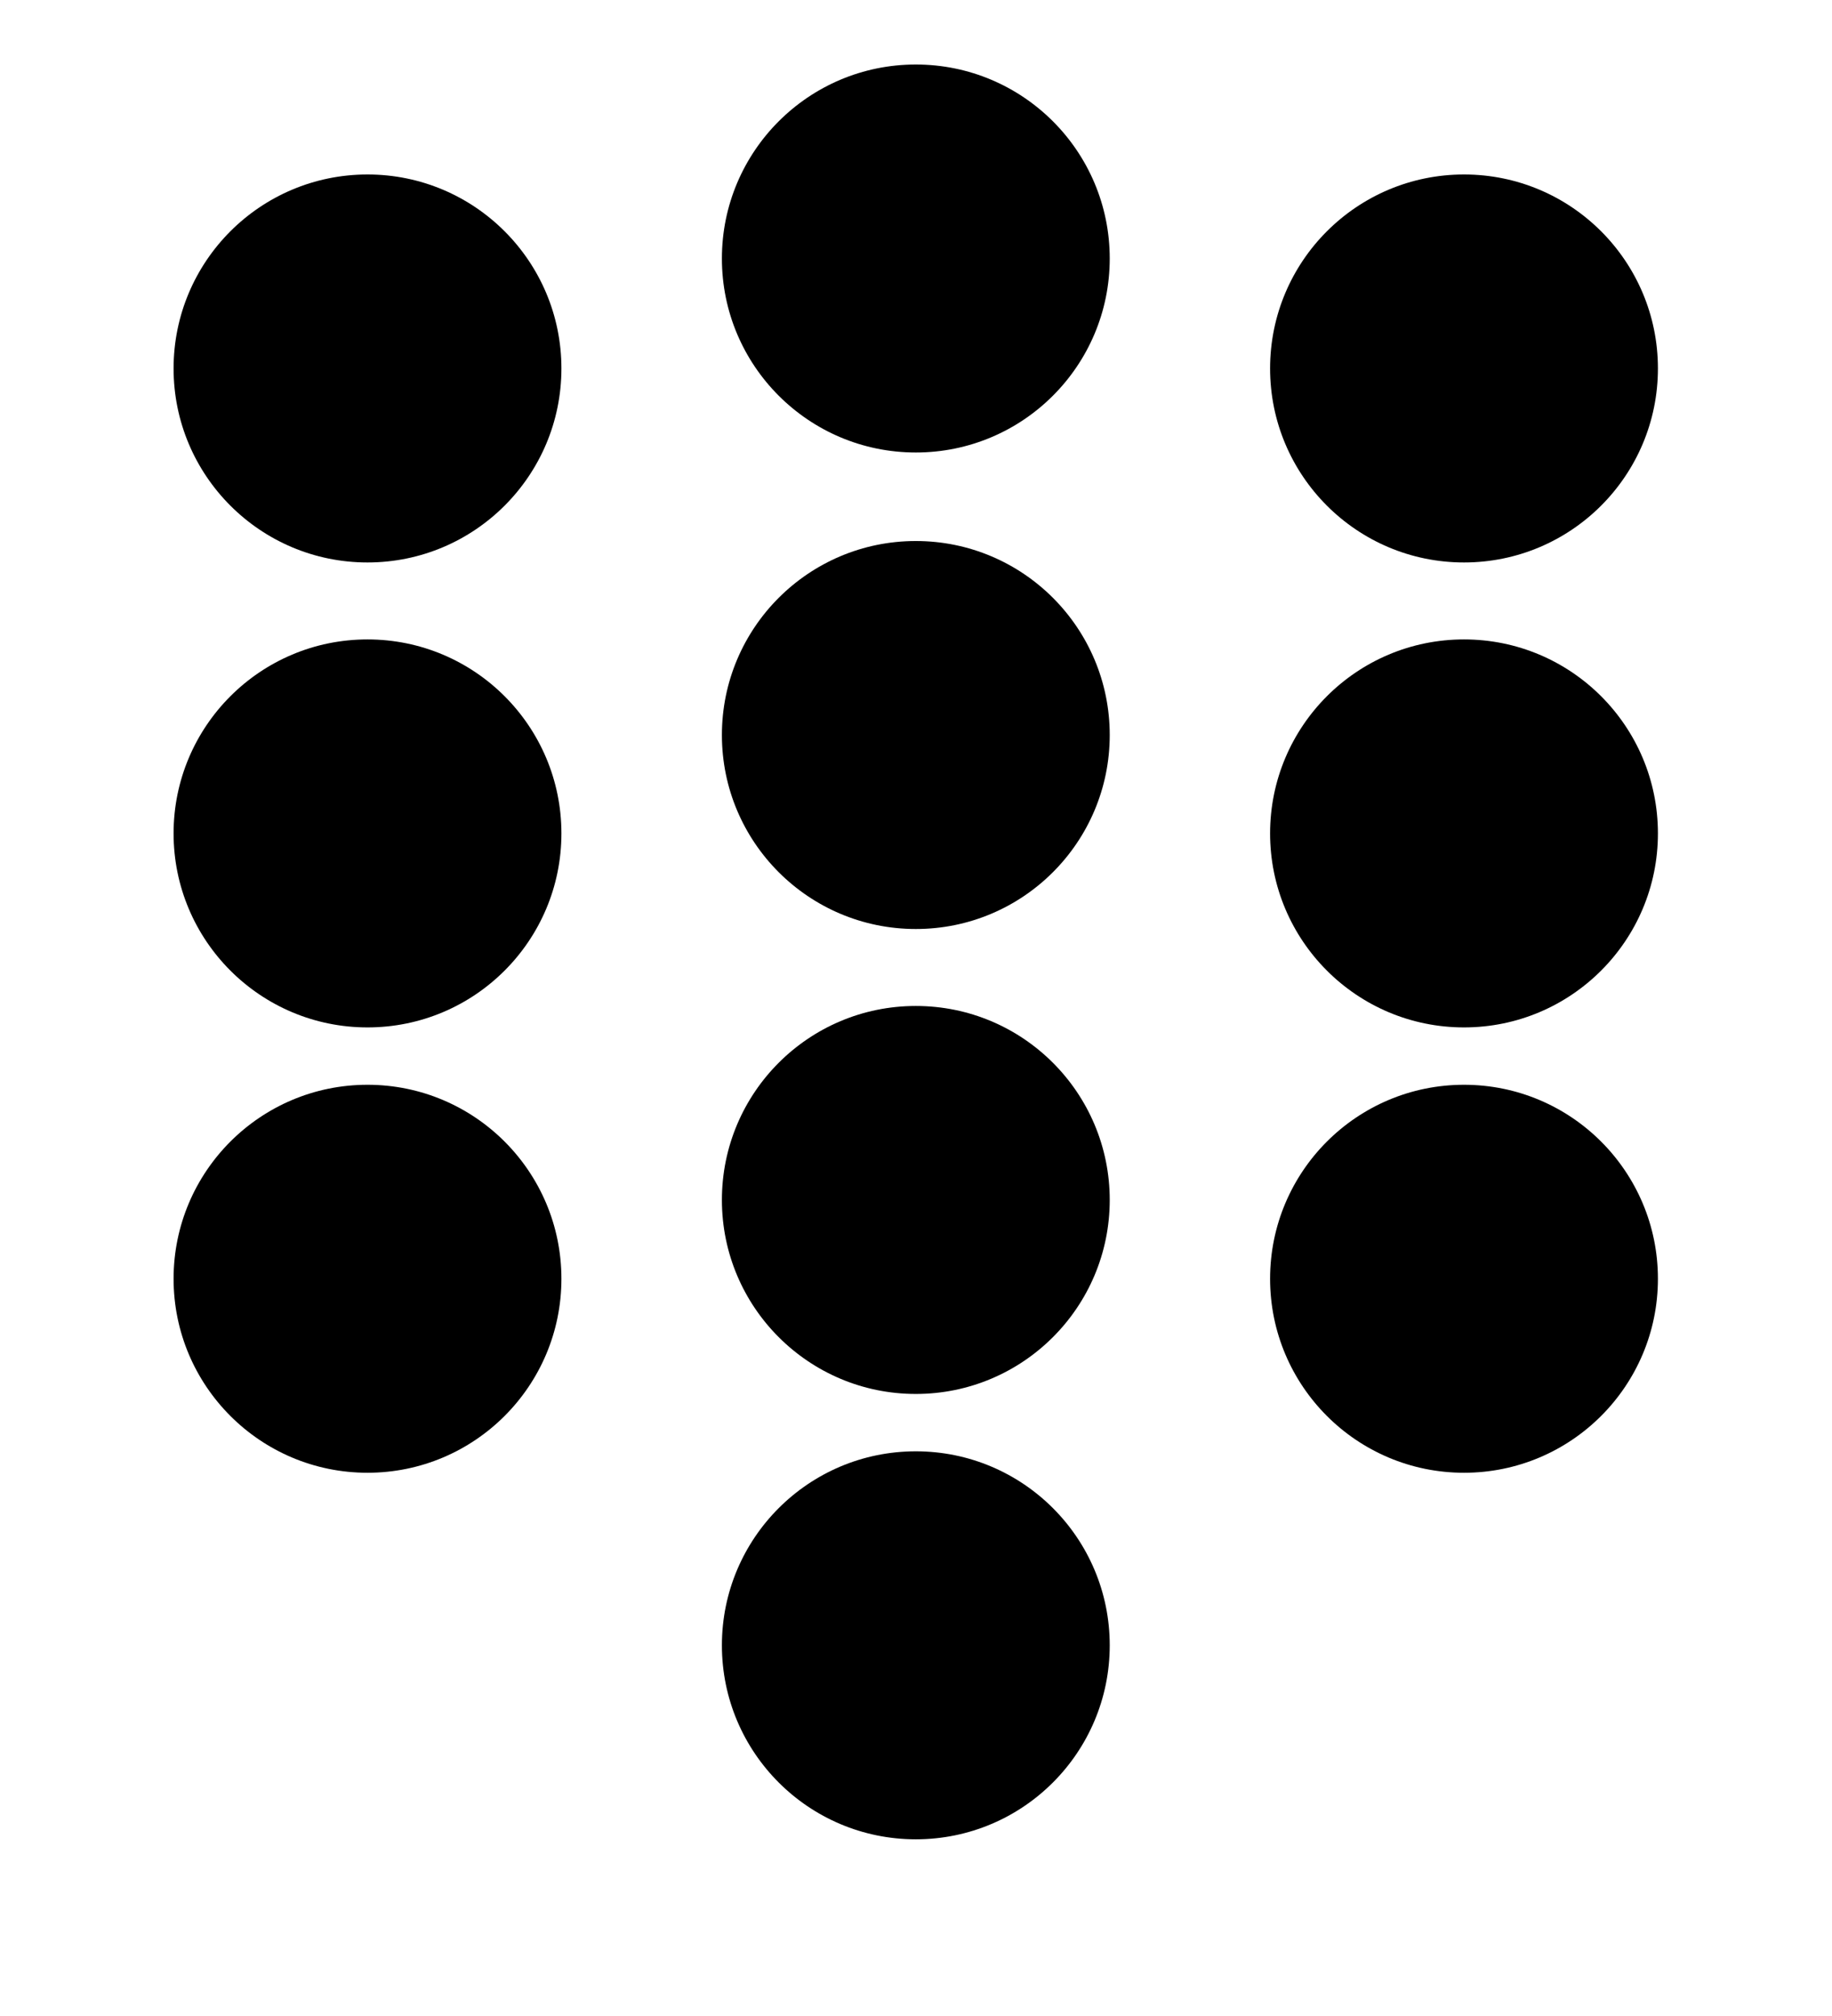 <?xml version="1.0" encoding="UTF-8" standalone="no"?>
<svg
   xmlns:dc="http://purl.org/dc/elements/1.1/"
   xmlns:cc="http://creativecommons.org/ns#"
   xmlns:rdf="http://www.w3.org/1999/02/22-rdf-syntax-ns#"
   xmlns:svg="http://www.w3.org/2000/svg"
   xmlns="http://www.w3.org/2000/svg"
   xmlns:sodipodi="http://sodipodi.sourceforge.net/DTD/sodipodi-0.dtd"
   xmlns:inkscape="http://www.inkscape.org/namespaces/inkscape"
   viewBox="0 0 100 110"
   version="1.1"
   id="svg23"
   sodipodi:docname="roundel_ten.svg"
   inkscape:version="0.92.4 (5da689c313, 2019-01-14)">
  <defs
     id="defs27" />
  <sodipodi:namedview
     pagecolor="#ffffff"
     bordercolor="#666666"
     borderopacity="1"
     objecttolerance="10"
     gridtolerance="10"
     guidetolerance="10"
     inkscape:pageopacity="0"
     inkscape:pageshadow="2"
     inkscape:window-width="1920"
     inkscape:window-height="1020"
     id="namedview25"
     showgrid="false"
     inkscape:zoom="2.8284271"
     inkscape:cx="30.846298"
     inkscape:cy="68.654189"
     inkscape:window-x="0"
     inkscape:window-y="0"
     inkscape:window-maximized="1"
     inkscape:current-layer="svg23"
     showguides="true"
     inkscape:guide-bbox="true"
     inkscape:snap-bbox="false"
     inkscape:snap-to-guides="true"
     inkscape:snap-grids="false">
    <sodipodi:guide
       position="50,95.75"
       orientation="1,0"
       id="guide4617"
       inkscape:locked="false" />
  </sodipodi:namedview>
  <circle
     style="fill:#000000;stroke-width:0.498"
     id="path828"
     cx="-20.105"
     cy="20.06"
     r="10.585"
     transform="rotate(-90)" />
  <circle
     style="fill:#000000;stroke-width:0.498"
     id="path828-5"
     cx="-20.105"
     cy="79.913"
     r="10.585"
     transform="rotate(-90)" />
  <circle
     style="fill:#000000;stroke-width:0.498"
     id="path828-7"
     cx="-45.474"
     cy="20.06"
     r="10.585"
     transform="rotate(-90)" />
  <circle
     style="fill:#000000;stroke-width:0.498"
     id="path828-5-6"
     cx="-45.474"
     cy="79.913"
     r="10.585"
     transform="rotate(-90)" />
  <circle
     style="fill:#000000;stroke-width:0.498"
     id="path828-3"
     cx="-40.105"
     cy="49.99"
     r="10.585"
     transform="rotate(-90)" />
  <circle
     style="fill:#000000;stroke-width:0.498"
     id="path828-7-3"
     cx="-65.474"
     cy="49.99"
     r="10.585"
     transform="rotate(-90)" />
  <circle
     style="fill:#000000;stroke-width:0.498"
     id="path828-7-7"
     cx="-69.774"
     cy="20.06"
     r="10.585"
     transform="rotate(-90)" />
  <circle
     style="fill:#000000;stroke-width:0.498"
     id="path828-5-6-3"
     cx="-69.774"
     cy="79.913"
     r="10.585"
     transform="rotate(-90)" />
  <circle
     style="fill:#000000;stroke-width:0.498"
     id="path828-7-3-2"
     cx="-89.774"
     cy="49.99"
     r="10.585"
     transform="rotate(-90)" />
  <circle
     style="fill:#000000;stroke-width:0.498"
     id="path828-3-7"
     cx="-14.105"
     cy="49.99"
     r="10.585"
     transform="rotate(-90)" />
</svg>
